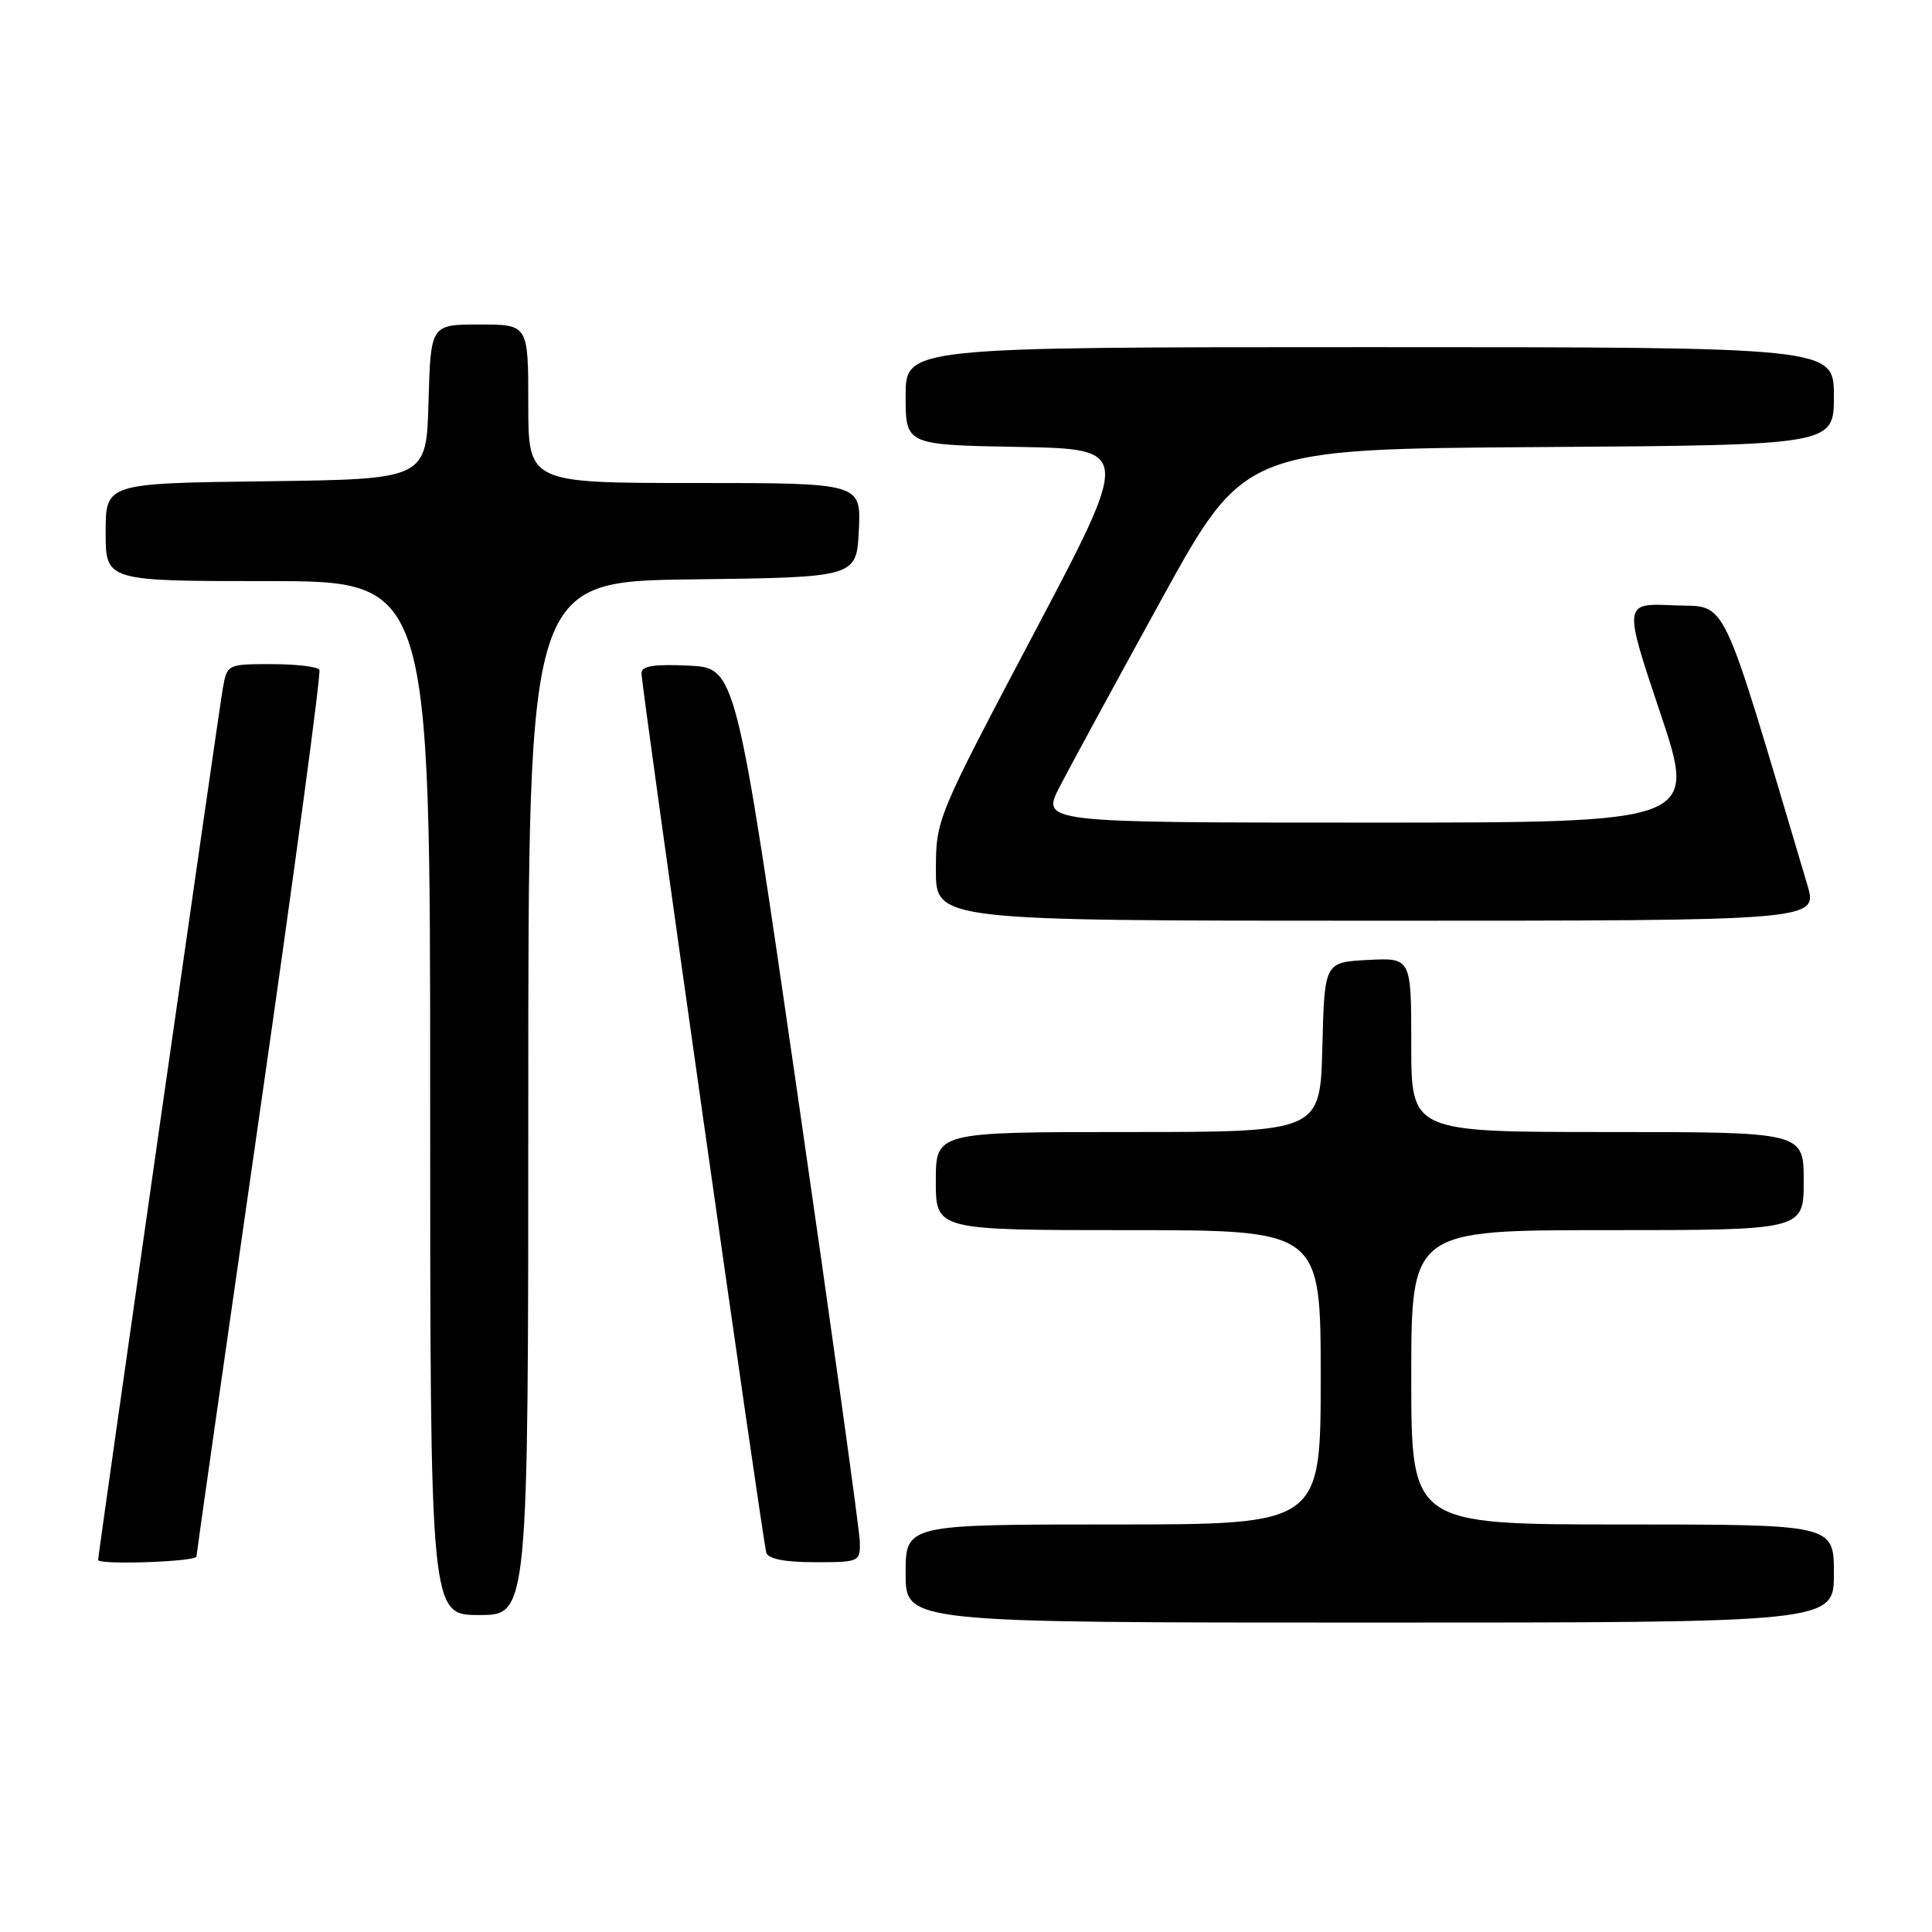 <?xml version="1.0" encoding="UTF-8" standalone="no"?>
<!DOCTYPE svg PUBLIC "-//W3C//DTD SVG 1.1//EN" "http://www.w3.org/Graphics/SVG/1.1/DTD/svg11.dtd" >
<svg xmlns="http://www.w3.org/2000/svg" xmlns:xlink="http://www.w3.org/1999/xlink" version="1.1" viewBox="0 0 256 256">
 <g >
 <path fill="currentColor"
d=" M 243.00 208.50 C 243.00 202.00 243.00 202.00 215.00 202.00 C 187.00 202.00 187.00 202.00 187.00 182.50 C 187.00 163.00 187.00 163.00 213.00 163.00 C 239.00 163.00 239.00 163.00 239.00 156.50 C 239.00 150.00 239.00 150.00 213.00 150.00 C 187.00 150.00 187.00 150.00 187.00 138.45 C 187.00 126.90 187.00 126.90 181.25 127.20 C 175.50 127.50 175.50 127.50 175.22 138.75 C 174.93 150.00 174.93 150.00 149.47 150.00 C 124.00 150.00 124.00 150.00 124.00 156.50 C 124.00 163.00 124.00 163.00 149.50 163.00 C 175.00 163.00 175.00 163.00 175.00 182.50 C 175.00 202.00 175.00 202.00 147.50 202.00 C 120.00 202.00 120.00 202.00 120.00 208.50 C 120.00 215.00 120.00 215.00 181.50 215.00 C 243.00 215.00 243.00 215.00 243.00 208.50 Z  M 70.00 145.52 C 70.00 77.04 70.00 77.04 91.75 76.77 C 113.50 76.50 113.50 76.50 113.80 70.25 C 114.10 64.00 114.10 64.00 92.05 64.00 C 70.00 64.00 70.00 64.00 70.00 53.50 C 70.00 43.00 70.00 43.00 63.53 43.00 C 57.07 43.00 57.07 43.00 56.78 53.25 C 56.50 63.50 56.50 63.50 35.25 63.77 C 14.00 64.04 14.00 64.04 14.00 70.52 C 14.00 77.00 14.00 77.00 35.50 77.00 C 57.00 77.00 57.00 77.00 57.00 145.50 C 57.00 214.00 57.00 214.00 63.50 214.00 C 70.00 214.00 70.00 214.00 70.00 145.52 Z  M 26.03 206.25 C 26.05 205.84 29.82 179.40 34.41 147.50 C 39.00 115.60 42.56 89.16 42.32 88.75 C 42.08 88.34 39.23 88.00 35.99 88.00 C 30.12 88.00 30.09 88.02 29.52 91.25 C 28.99 94.22 13.00 206.01 13.00 206.70 C 13.00 207.39 26.00 206.94 26.03 206.25 Z  M 113.93 204.25 C 113.89 202.74 110.18 176.07 105.68 145.00 C 97.50 88.50 97.50 88.50 91.25 88.20 C 86.64 87.98 85.00 88.25 85.00 89.20 C 85.00 91.05 101.06 204.24 101.54 205.75 C 101.80 206.57 104.02 207.00 107.97 207.00 C 113.90 207.00 114.00 206.95 113.93 204.25 Z  M 239.48 117.25 C 227.69 77.65 229.06 80.53 221.78 80.21 C 215.11 79.91 215.11 79.91 219.99 94.46 C 224.86 109.00 224.86 109.00 181.41 109.00 C 137.97 109.00 137.97 109.00 140.41 104.25 C 141.76 101.64 147.81 90.50 153.86 79.50 C 164.87 59.50 164.87 59.50 203.93 59.24 C 243.00 58.98 243.00 58.98 243.00 52.49 C 243.00 46.00 243.00 46.00 181.50 46.00 C 120.00 46.00 120.00 46.00 120.00 52.47 C 120.00 58.95 120.00 58.95 134.95 59.22 C 149.90 59.50 149.90 59.50 136.96 84.00 C 124.10 108.37 124.03 108.54 124.01 115.25 C 124.00 122.00 124.00 122.00 182.45 122.00 C 240.89 122.00 240.89 122.00 239.48 117.25 Z "/>
</g>
</svg>